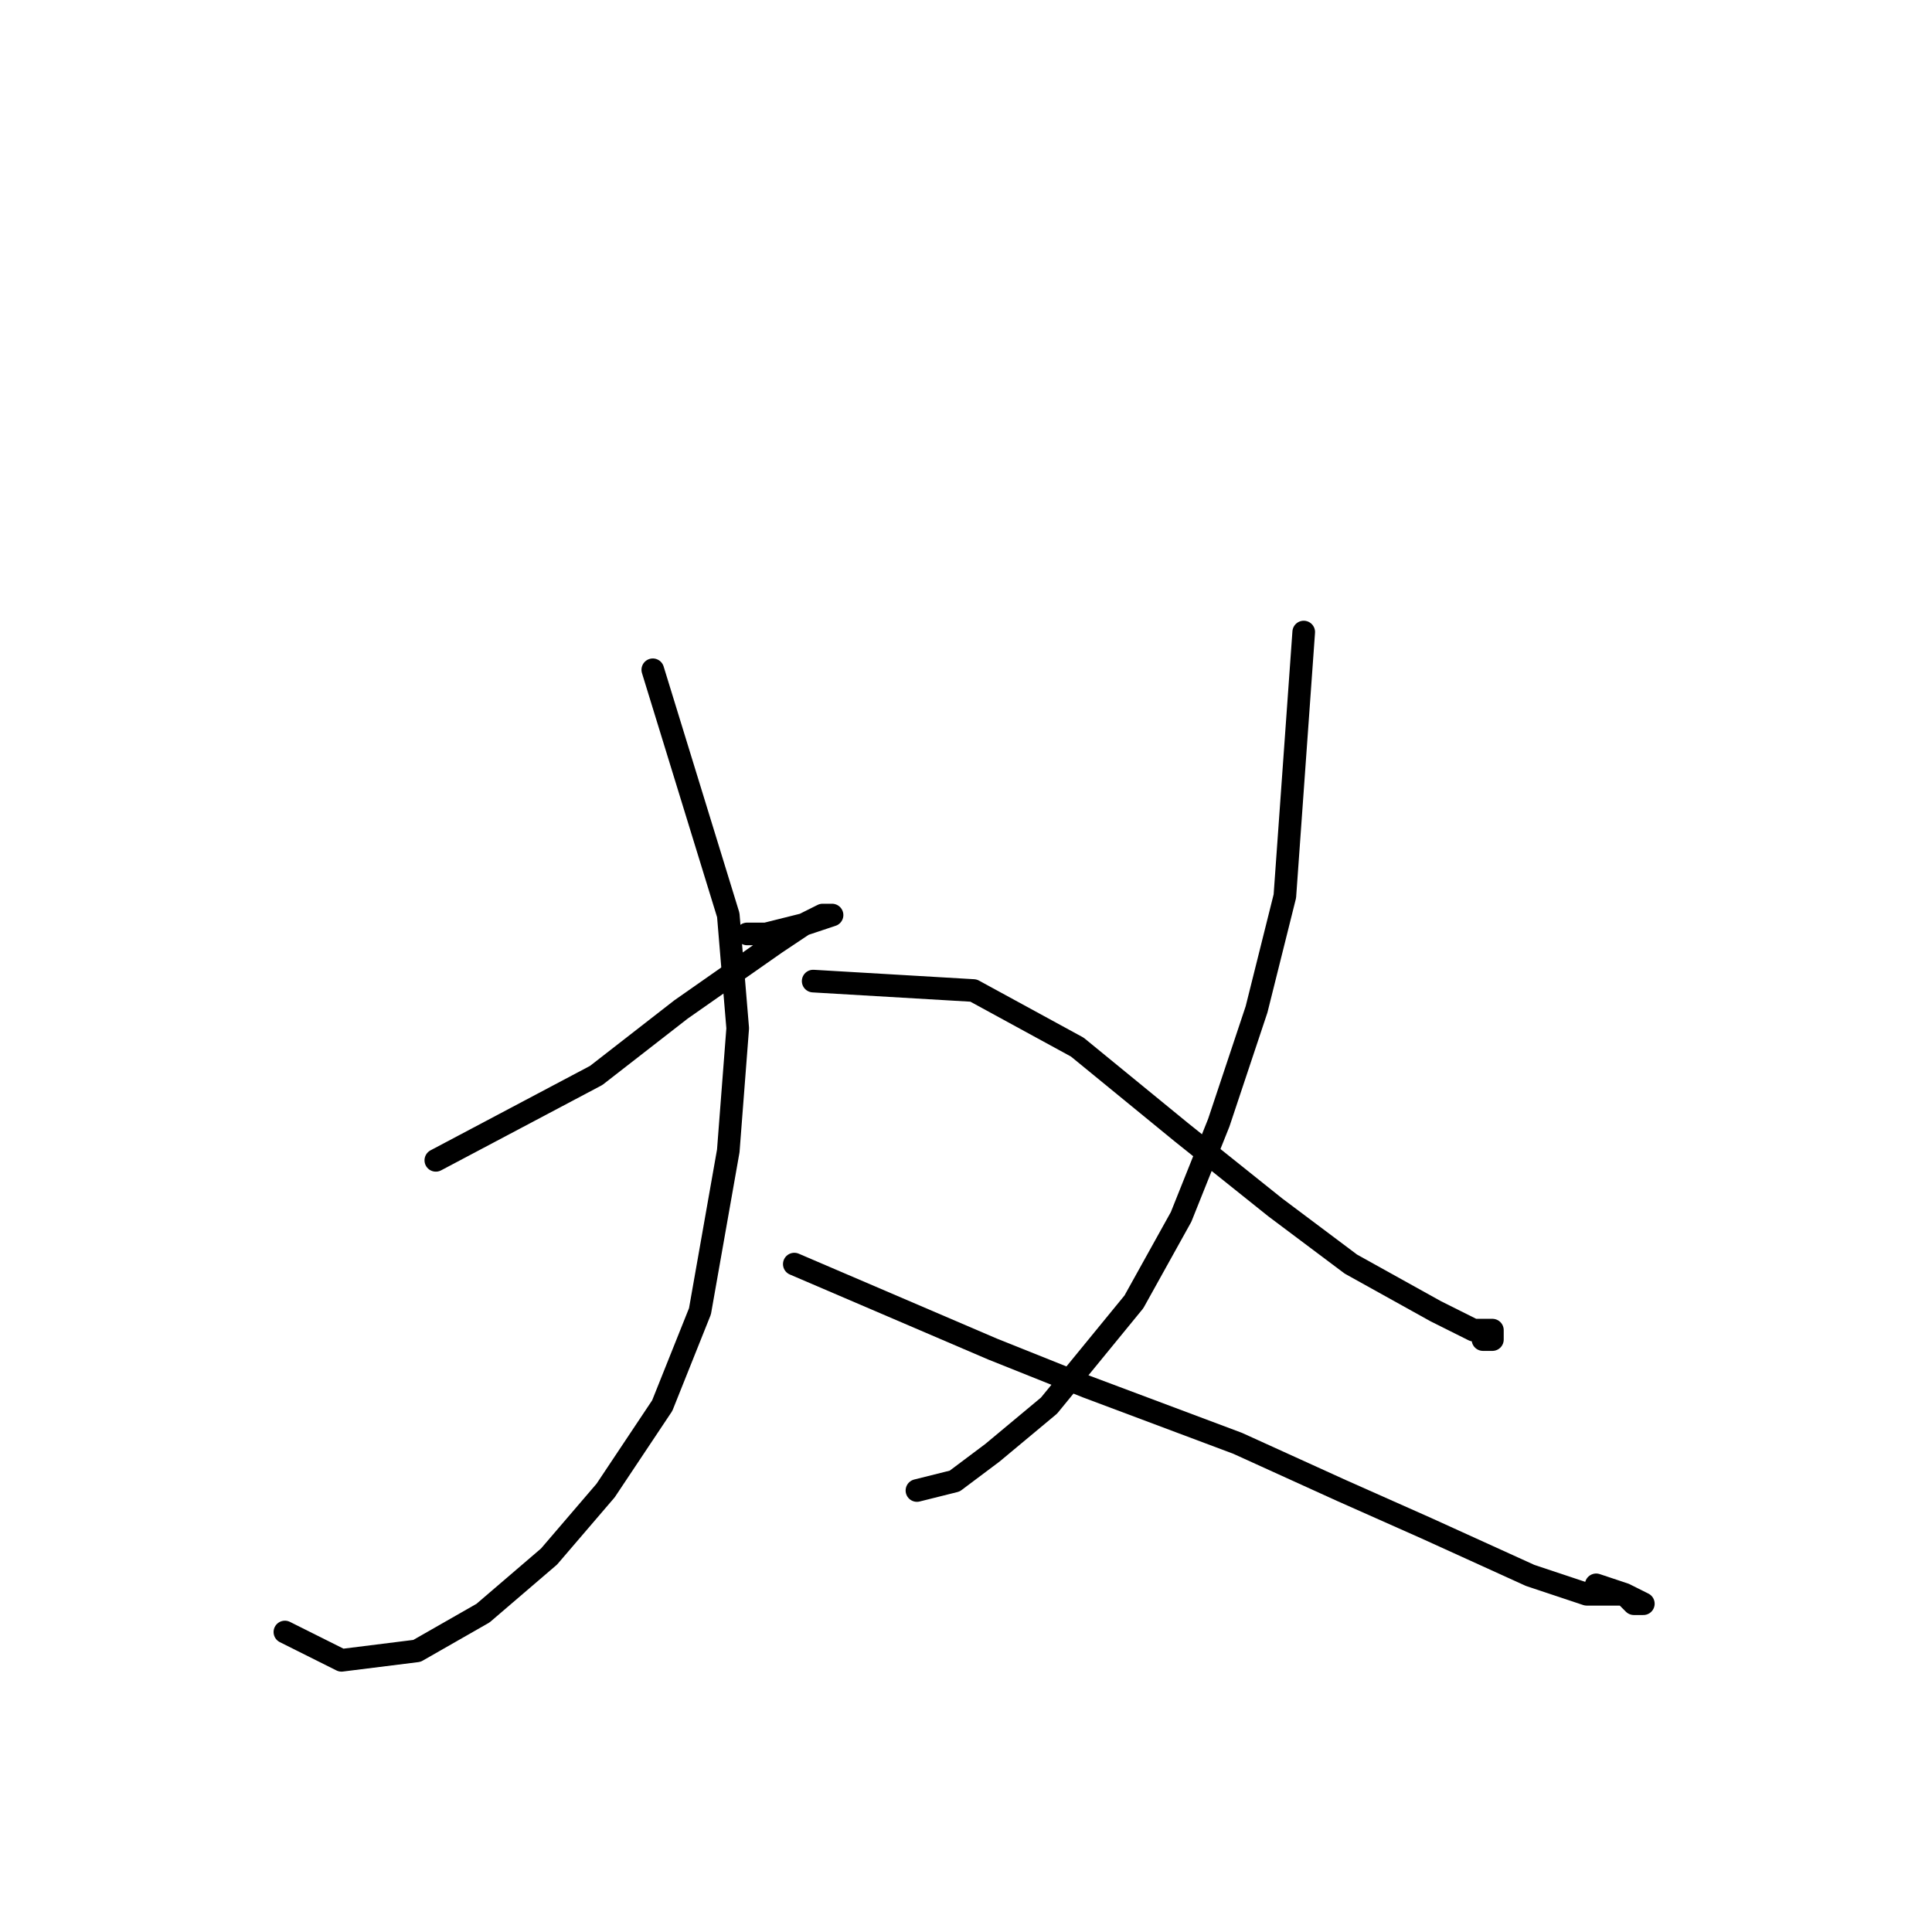 <?xml version="1.0" standalone="no"?>
    <svg width="256" height="256" xmlns="http://www.w3.org/2000/svg" version="1.1">
    <polyline stroke="black" stroke-width="3" stroke-linecap="round" fill="transparent" stroke-linejoin="round" points="57.75 153.75 79 142.5 90.25 133.75 102.75 125 106.5 122.5 110.25 121.25 109 121.25 106.5 122.5 101.5 123.75 99 123.75 99 123.75 " />
        <polyline stroke="black" stroke-width="3" stroke-linecap="round" fill="transparent" stroke-linejoin="round" points="86.5 88.75 96.5 121.25 97.75 136.25 96.5 152.5 92.75 173.75 87.75 186.25 80.25 197.5 72.75 206.25 64 213.75 55.25 218.75 45.25 220 40.25 217.5 37.75 216.25 37.75 216.25 " />
        <polyline stroke="black" stroke-width="3" stroke-linecap="round" fill="transparent" stroke-linejoin="round" points="105.25 167.5 122.75 175 131.5 178.75 144 183.75 164 191.25 177.75 197.5 189 202.5 202.75 208.75 210.25 211.25 215.25 211.25 216.5 212.5 217.75 212.5 215.25 211.25 211.5 210 211.5 210 " />
        <polyline stroke="black" stroke-width="3" stroke-linecap="round" fill="transparent" stroke-linejoin="round" points="172.75 83.75 170.25 118.75 166.5 133.75 161.5 148.75 156.5 161.25 150.25 172.5 139 186.25 131.5 192.5 126.5 196.25 121.5 197.5 121.5 197.5 " />
        <polyline stroke="black" stroke-width="3" stroke-linecap="round" fill="transparent" stroke-linejoin="round" points="107.75 130 129 131.25 142.75 138.75 156.5 150 169 160 179 167.5 190.25 173.75 195.25 176.25 197.75 176.25 197.75 177.5 196.5 177.5 196.5 177.5 " />
        </svg>